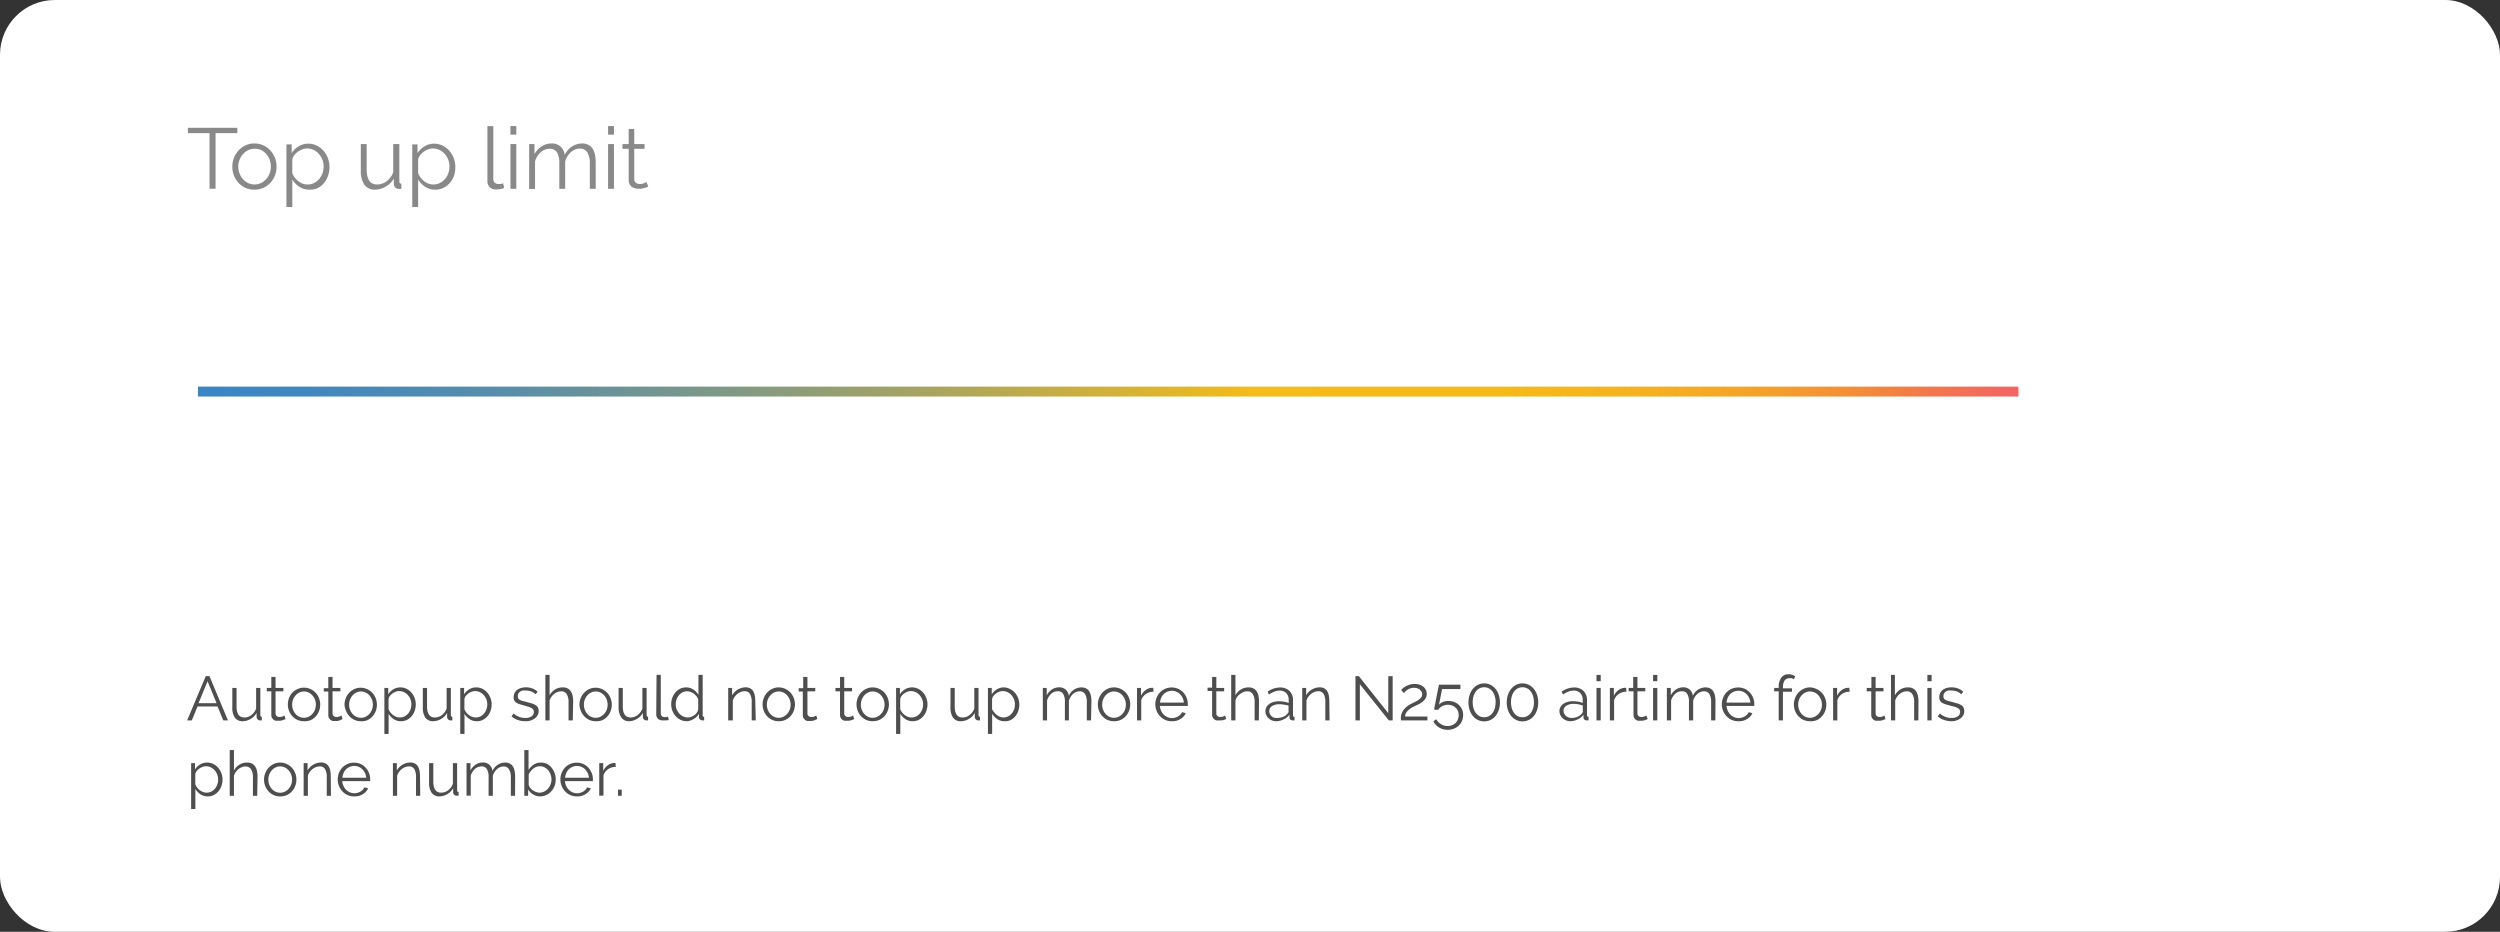 <svg xmlns="http://www.w3.org/2000/svg" viewBox="0 0 319.28 119"><rect x="0" y="0" width="319.28" height="119" fill="#333333" stroke="none"/><defs><style>.cls-1{fill:#fff}.cls-2{fill:#4e4e4e}.cls-3{fill:url(#linear-gradient)}.cls-4{fill:#898989}</style><linearGradient id="linear-gradient" x1="25.28" y1="50" x2="257.78" y2="50" gradientUnits="userSpaceOnUse"><stop offset="0" stop-color="#3a85c6"/><stop offset=".06" stop-color="#4187bf"/><stop offset=".16" stop-color="#568dac"/><stop offset=".27" stop-color="#78978c"/><stop offset=".4" stop-color="#a7a461"/><stop offset=".54" stop-color="#e2b629"/><stop offset=".58" stop-color="#f5bb18"/><stop offset=".72" stop-color="#f5b918"/><stop offset=".78" stop-color="#f5b219" stop-opacity=".98"/><stop offset=".83" stop-color="#f4a61a" stop-opacity=".96"/><stop offset=".87" stop-color="#f3951b" stop-opacity=".92"/><stop offset=".91" stop-color="#f27e1d" stop-opacity=".88"/><stop offset=".94" stop-color="#f0621f" stop-opacity=".83"/><stop offset=".97" stop-color="#ef4221" stop-opacity=".76"/><stop offset="1" stop-color="#ed2224" stop-opacity=".7"/></linearGradient></defs><title>settings2</title><g id="Layer_2" data-name="Layer 2"><g id="Layer_1-2" data-name="Layer 1"><rect class="cls-1" width="319.28" height="119" rx="7" ry="7"/><path class="cls-2" d="M26.28 86.35h.47L29.11 92h-.59l-.74-1.78h-2.55L24.5 92h-.6zm1.38 3.46L26.51 87l-1.16 2.81zm3.34 2.3a1.17 1.17 0 0 1-1-.45 2.26 2.26 0 0 1-.33-1.35v-2.45h.54v2.35q0 1.42 1 1.42a1.43 1.43 0 0 0 .47-.08 1.46 1.46 0 0 0 .43-.23 1.9 1.9 0 0 0 .35-.36 1.81 1.81 0 0 0 .25-.47v-2.63h.54v3.46c0 .15.06.22.19.22V92h-.24a.43.43 0 0 1-.31-.14.48.48 0 0 1-.12-.34v-.48a1.93 1.93 0 0 1-.74.76 2 2 0 0 1-1.03.31zm5.47-.28l-.14.06-.21.08-.27.07a1.54 1.54 0 0 1-.32 0 1.16 1.16 0 0 1-.34 0 .78.78 0 0 1-.28-.15.72.72 0 0 1-.19-.25.8.8 0 0 1-.07-.35v-3h-.58v-.43h.58v-1.41h.54v1.41h1v.43h-1v2.83a.43.43 0 0 0 .16.34.56.56 0 0 0 .34.11 1 1 0 0 0 .41-.08l.22-.11zm2.35.28a2 2 0 0 1-.83-.17 2.06 2.06 0 0 1-.65-.47 2.12 2.12 0 0 1-.43-.69 2.26 2.26 0 0 1-.15-.82 2.23 2.23 0 0 1 .16-.83 2.18 2.18 0 0 1 .43-.69A2.12 2.12 0 0 1 38 88a1.92 1.92 0 0 1 .82-.18 2 2 0 0 1 .83.18 2.11 2.11 0 0 1 .66.47 2.18 2.18 0 0 1 .43.69 2.3 2.3 0 0 1 0 1.66 2.12 2.12 0 0 1-.43.69 2 2 0 0 1-.66.47 2 2 0 0 1-.83.13zM37.31 90a1.74 1.74 0 0 0 .12.65 1.77 1.77 0 0 0 .32.53 1.46 1.46 0 0 0 .48.36 1.37 1.37 0 0 0 .59.13 1.35 1.35 0 0 0 .59-.13 1.57 1.57 0 0 0 .48-.36 1.74 1.74 0 0 0 .33-.53 1.84 1.84 0 0 0 0-1.31 1.71 1.71 0 0 0-.33-.54 1.56 1.56 0 0 0-.48-.36 1.35 1.35 0 0 0-.59-.13 1.32 1.32 0 0 0-.58.13 1.54 1.54 0 0 0-.48.36 1.74 1.74 0 0 0-.33.54 1.8 1.8 0 0 0-.12.66zm6.44 1.83l-.14.06-.21.11-.27.07a1.54 1.54 0 0 1-.32 0 1.16 1.16 0 0 1-.34 0 .78.78 0 0 1-.28-.15.72.72 0 0 1-.19-.25.8.8 0 0 1-.07-.35v-3h-.58v-.43h.58v-1.44h.54v1.41h1v.43h-1v2.83a.43.43 0 0 0 .16.34.56.56 0 0 0 .34.11 1 1 0 0 0 .41-.08l.22-.11zm2.35.28a2 2 0 0 1-.83-.17 2.06 2.06 0 0 1-.65-.47 2.12 2.12 0 0 1-.43-.69A2.26 2.26 0 0 1 44 90a2.23 2.23 0 0 1 .16-.83 2.18 2.18 0 0 1 .43-.69 2.12 2.12 0 0 1 .65-.47 1.92 1.92 0 0 1 .82-.18 2 2 0 0 1 .83.18 2.11 2.11 0 0 1 .66.47 2.18 2.18 0 0 1 .43.69 2.3 2.3 0 0 1 0 1.66 2.12 2.12 0 0 1-.43.69 2 2 0 0 1-.66.47 2 2 0 0 1-.79.12zM44.59 90a1.74 1.74 0 0 0 .12.65 1.77 1.77 0 0 0 .32.53 1.46 1.46 0 0 0 .48.36 1.37 1.37 0 0 0 .59.13 1.35 1.35 0 0 0 .59-.13 1.57 1.57 0 0 0 .48-.36 1.74 1.74 0 0 0 .33-.53 1.84 1.84 0 0 0 0-1.31 1.71 1.71 0 0 0-.33-.54 1.56 1.56 0 0 0-.48-.36 1.35 1.35 0 0 0-.59-.13 1.32 1.32 0 0 0-.58.13 1.54 1.54 0 0 0-.48.36 1.74 1.74 0 0 0-.33.54 1.8 1.8 0 0 0-.12.66zm6.62 2.11a1.64 1.64 0 0 1-.93-.27 2.12 2.12 0 0 1-.65-.68v2.57h-.54v-5.87h.49v.81a2 2 0 0 1 .66-.64 1.7 1.7 0 0 1 .89-.24 1.75 1.75 0 0 1 .79.18 2 2 0 0 1 .62.48 2.23 2.23 0 0 1 .41.69 2.27 2.27 0 0 1 .15.81 2.52 2.52 0 0 1-.14.83 2.12 2.12 0 0 1-.39.69 1.87 1.87 0 0 1-.6.47 1.71 1.71 0 0 1-.76.17zm-.15-.48a1.31 1.31 0 0 0 .61-.14 1.52 1.52 0 0 0 .47-.38 1.71 1.71 0 0 0 .3-.54 1.88 1.88 0 0 0 .1-.62 1.72 1.72 0 0 0-.12-.64 1.77 1.77 0 0 0-.33-.54 1.57 1.57 0 0 0-.49-.37 1.4 1.4 0 0 0-.61-.14 1.24 1.24 0 0 0-.44.08 1.8 1.8 0 0 0-.42.22 1.53 1.53 0 0 0-.34.33.88.88 0 0 0-.17.4v1.28a1.89 1.89 0 0 0 .24.42 1.7 1.7 0 0 0 .34.33 1.57 1.57 0 0 0 .4.22 1.27 1.27 0 0 0 .46.09zm4.27.48a1.17 1.17 0 0 1-1-.45 2.26 2.26 0 0 1-.33-1.35v-2.45h.54v2.35q0 1.42 1 1.42a1.43 1.43 0 0 0 .47-.08 1.46 1.46 0 0 0 .43-.23 1.9 1.9 0 0 0 .35-.36 1.81 1.81 0 0 0 .25-.47v-2.63h.54v3.46c0 .15.06.22.19.22V92h-.24a.43.43 0 0 1-.31-.14.48.48 0 0 1-.12-.34v-.48a1.93 1.93 0 0 1-.74.76 2 2 0 0 1-1.03.31zm5.57 0a1.64 1.64 0 0 1-.93-.27 2.12 2.12 0 0 1-.65-.68v2.57h-.54v-5.87h.49v.81a2 2 0 0 1 .66-.64 1.7 1.7 0 0 1 .89-.24 1.75 1.75 0 0 1 .79.18 2 2 0 0 1 .62.48 2.23 2.23 0 0 1 .41.69 2.27 2.27 0 0 1 .15.81 2.52 2.52 0 0 1-.14.83 2.12 2.12 0 0 1-.39.69 1.87 1.87 0 0 1-.6.47 1.71 1.71 0 0 1-.76.17zm-.15-.48a1.31 1.31 0 0 0 .61-.14 1.52 1.52 0 0 0 .47-.38 1.71 1.71 0 0 0 .3-.54 1.88 1.88 0 0 0 .1-.62 1.72 1.72 0 0 0-.12-.64 1.77 1.77 0 0 0-.33-.54 1.57 1.57 0 0 0-.49-.37 1.4 1.4 0 0 0-.61-.14 1.24 1.24 0 0 0-.44.08 1.8 1.8 0 0 0-.42.22 1.53 1.53 0 0 0-.34.33.88.88 0 0 0-.17.4v1.28a1.89 1.89 0 0 0 .24.42 1.7 1.7 0 0 0 .34.33 1.57 1.57 0 0 0 .4.22 1.27 1.27 0 0 0 .46.09zm6.38.48a2.9 2.9 0 0 1-1-.16 2.28 2.28 0 0 1-.8-.46l.25-.37a2.69 2.69 0 0 0 .72.43 2.09 2.09 0 0 0 .78.14 1.41 1.41 0 0 0 .8-.2.66.66 0 0 0 .3-.58.5.5 0 0 0-.08-.29.69.69 0 0 0-.24-.2 1.88 1.88 0 0 0-.39-.16l-.47-.14-.62-.18a1.87 1.87 0 0 1-.44-.2.72.72 0 0 1-.26-.28.9.9 0 0 1-.08-.41 1.19 1.19 0 0 1 .12-.55 1.12 1.12 0 0 1 .34-.4 1.53 1.53 0 0 1 .5-.24 2.24 2.24 0 0 1 .6-.08 2.33 2.33 0 0 1 .87.16 1.71 1.71 0 0 1 .63.41l-.26.32a1.47 1.47 0 0 0-.56-.36 2 2 0 0 0-.69-.12 1.72 1.72 0 0 0-.4 0 1 1 0 0 0-.32.14.69.69 0 0 0-.22.24.72.72 0 0 0-.08.35.57.57 0 0 0 .06.27.48.48 0 0 0 .18.18 1.54 1.54 0 0 0 .32.14l.48.12.7.19a2.2 2.2 0 0 1 .51.22.88.88 0 0 1 .31.31.9.9 0 0 1 .1.45 1.09 1.09 0 0 1-.44.91 1.91 1.91 0 0 1-1.22.4zm6.02-.11h-.54v-2.3a1.88 1.88 0 0 0-.24-1.06.81.81 0 0 0-.72-.35 1.23 1.23 0 0 0-.46.09 1.71 1.71 0 0 0-.43.25 1.76 1.76 0 0 0-.35.38 1.59 1.59 0 0 0-.22.47V92h-.54v-5.81h.54v2.61a1.88 1.88 0 0 1 .69-.74 1.77 1.77 0 0 1 1-.27 1.28 1.28 0 0 1 .61.13 1.13 1.13 0 0 1 .41.37 1.61 1.61 0 0 1 .23.57 3.47 3.47 0 0 1 .07.73zm2.94.11a2 2 0 0 1-.83-.17 2.06 2.06 0 0 1-.65-.47 2.12 2.12 0 0 1-.43-.69A2.26 2.26 0 0 1 74 90a2.23 2.23 0 0 1 .16-.83 2.18 2.18 0 0 1 .43-.69 2.12 2.12 0 0 1 .65-.47 1.92 1.92 0 0 1 .82-.18 2 2 0 0 1 .83.18 2.11 2.11 0 0 1 .66.47 2.18 2.18 0 0 1 .43.69 2.3 2.3 0 0 1 0 1.66 2.12 2.12 0 0 1-.43.69 2 2 0 0 1-.66.47 2 2 0 0 1-.8.12zM74.57 90a1.74 1.74 0 0 0 .12.65 1.77 1.77 0 0 0 .32.53 1.46 1.46 0 0 0 .48.36 1.37 1.37 0 0 0 .59.13 1.35 1.35 0 0 0 .59-.13 1.57 1.57 0 0 0 .48-.36 1.74 1.74 0 0 0 .33-.53 1.84 1.84 0 0 0 0-1.31 1.71 1.71 0 0 0-.33-.54 1.56 1.56 0 0 0-.48-.36 1.35 1.35 0 0 0-.59-.13 1.32 1.32 0 0 0-.58.13 1.54 1.54 0 0 0-.48.36 1.74 1.74 0 0 0-.33.54 1.8 1.8 0 0 0-.12.66zm5.8 2.11a1.17 1.17 0 0 1-1-.45 2.26 2.26 0 0 1-.37-1.35v-2.45h.54v2.35q0 1.42 1 1.42a1.43 1.43 0 0 0 .47-.08 1.46 1.46 0 0 0 .43-.23 1.9 1.9 0 0 0 .35-.36 1.81 1.81 0 0 0 .25-.47v-2.63h.54v3.46c0 .15.06.22.19.22V92h-.24a.43.43 0 0 1-.31-.14.48.48 0 0 1-.12-.34v-.48a1.93 1.93 0 0 1-.74.76 2 2 0 0 1-.99.31zm3.48-5.92h.54v4.9a.5.5 0 0 0 .13.36.48.48 0 0 0 .36.13h.21l.22-.06.1.44A1.83 1.83 0 0 1 85 92a2.2 2.2 0 0 1-.38 0 .81.81 0 0 1-.59-.21.8.8 0 0 1-.22-.6zm3.86 5.92a1.81 1.81 0 0 1-.8-.18 2 2 0 0 1-.63-.48 2.19 2.19 0 0 1-.41-.68 2.26 2.26 0 0 1-.15-.81 2.44 2.44 0 0 1 .14-.84 2.24 2.24 0 0 1 .4-.69 1.88 1.88 0 0 1 .6-.47 1.71 1.71 0 0 1 .76-.17 1.63 1.63 0 0 1 .94.28 2.08 2.08 0 0 1 .64.67v-2.55h.54v5.14c0 .15.06.22.19.22V92h-.19a.5.5 0 0 1-.34-.12.38.38 0 0 1-.14-.3v-.41a1.82 1.82 0 0 1-.67.65 1.76 1.76 0 0 1-.88.29zm.12-.48a1.28 1.28 0 0 0 .43-.08 1.72 1.72 0 0 0 .43-.22A1.45 1.45 0 0 0 89 91a.88.88 0 0 0 .17-.4v-1.29a1.41 1.41 0 0 0-.23-.4 1.87 1.87 0 0 0-.35-.33 1.63 1.63 0 0 0-.42-.22 1.31 1.31 0 0 0-1 .06 1.55 1.55 0 0 0-.47.38 1.7 1.7 0 0 0-.3.54 1.92 1.92 0 0 0-.1.62 1.74 1.74 0 0 0 .45 1.17 1.59 1.59 0 0 0 .49.36 1.4 1.4 0 0 0 .59.14zm8.69.37H96v-2.3a2 2 0 0 0-.22-1.08.75.75 0 0 0-.68-.34 1.39 1.39 0 0 0-.48.09 1.62 1.62 0 0 0-.44.25 1.91 1.91 0 0 0-.36.38 1.49 1.49 0 0 0-.23.48V92H93v-4.14h.5v.94a2 2 0 0 1 .73-.74 2 2 0 0 1 1-.28 1.23 1.23 0 0 1 .58.13 1 1 0 0 1 .38.36 1.65 1.65 0 0 1 .21.57 4 4 0 0 1 .06.74zm2.93.11a2 2 0 0 1-.83-.17 2.06 2.06 0 0 1-.65-.47 2.12 2.12 0 0 1-.43-.69 2.26 2.26 0 0 1-.15-.82 2.23 2.23 0 0 1 .16-.83 2.18 2.18 0 0 1 .43-.69 2.12 2.12 0 0 1 .65-.47 1.92 1.92 0 0 1 .82-.18 2 2 0 0 1 .83.18 2.11 2.11 0 0 1 .66.47 2.18 2.18 0 0 1 .43.69 2.3 2.3 0 0 1 0 1.66 2.12 2.12 0 0 1-.43.69 2 2 0 0 1-.66.47 2 2 0 0 1-.83.16zM97.94 90a1.74 1.74 0 0 0 .12.65 1.77 1.77 0 0 0 .32.53 1.46 1.46 0 0 0 .48.36 1.37 1.37 0 0 0 .59.13 1.35 1.35 0 0 0 .59-.13 1.57 1.57 0 0 0 .48-.36 1.74 1.74 0 0 0 .33-.53 1.84 1.84 0 0 0 0-1.31 1.71 1.71 0 0 0-.33-.54 1.56 1.56 0 0 0-.48-.36 1.35 1.35 0 0 0-.59-.13 1.32 1.32 0 0 0-.58.13 1.54 1.54 0 0 0-.48.36 1.74 1.74 0 0 0-.33.54 1.8 1.8 0 0 0-.12.66zm6.44 1.83l-.14.06-.24.11-.27.07a1.54 1.54 0 0 1-.32 0 1.16 1.16 0 0 1-.34 0 .78.78 0 0 1-.28-.15.72.72 0 0 1-.19-.25.8.8 0 0 1-.07-.35v-3H102v-.43h.58v-1.44h.54v1.41h1v.43h-1v2.83a.43.43 0 0 0 .16.34.56.56 0 0 0 .34.11 1 1 0 0 0 .41-.08l.22-.11zm4.72 0l-.14.06-.21.08-.27.07a1.54 1.54 0 0 1-.32 0 1.16 1.16 0 0 1-.34 0 .78.78 0 0 1-.28-.15.72.72 0 0 1-.19-.25.8.8 0 0 1-.07-.35v-3h-.58v-.43h.58v-1.41h.54v1.41h1v.43h-1v2.83a.43.43 0 0 0 .16.34.56.56 0 0 0 .34.11 1 1 0 0 0 .41-.08l.22-.11zm2.35.28a2 2 0 0 1-.83-.17 2.06 2.06 0 0 1-.65-.47 2.12 2.12 0 0 1-.43-.69 2.26 2.26 0 0 1-.15-.82 2.23 2.23 0 0 1 .16-.83 2.18 2.18 0 0 1 .43-.69 2.12 2.12 0 0 1 .65-.47 1.92 1.92 0 0 1 .82-.18 2 2 0 0 1 .83.18 2.11 2.11 0 0 1 .66.47 2.18 2.18 0 0 1 .43.69 2.3 2.3 0 0 1 0 1.66 2.12 2.12 0 0 1-.43.69 2 2 0 0 1-.66.47 2 2 0 0 1-.83.16zM109.94 90a1.74 1.74 0 0 0 .12.65 1.77 1.77 0 0 0 .32.53 1.46 1.46 0 0 0 .48.36 1.37 1.37 0 0 0 .59.13 1.35 1.35 0 0 0 .59-.13 1.57 1.57 0 0 0 .48-.36 1.74 1.74 0 0 0 .33-.53 1.84 1.84 0 0 0 0-1.31 1.71 1.71 0 0 0-.33-.54 1.56 1.56 0 0 0-.48-.36 1.35 1.35 0 0 0-.59-.13 1.32 1.32 0 0 0-.58.13 1.54 1.54 0 0 0-.48.36 1.74 1.74 0 0 0-.33.54 1.8 1.8 0 0 0-.12.66zm6.62 2.11a1.64 1.64 0 0 1-.93-.27 2.12 2.12 0 0 1-.65-.68v2.57h-.54v-5.87h.49v.81a2 2 0 0 1 .66-.64 1.7 1.7 0 0 1 .89-.24 1.75 1.75 0 0 1 .79.18 2 2 0 0 1 .62.48 2.23 2.23 0 0 1 .41.69 2.27 2.27 0 0 1 .15.81 2.52 2.52 0 0 1-.14.83 2.12 2.12 0 0 1-.39.69 1.87 1.87 0 0 1-.6.47 1.71 1.71 0 0 1-.76.17zm-.15-.48a1.31 1.31 0 0 0 .61-.14 1.52 1.52 0 0 0 .47-.38 1.71 1.71 0 0 0 .3-.54 1.88 1.88 0 0 0 .1-.62 1.72 1.72 0 0 0-.12-.64 1.77 1.77 0 0 0-.33-.54 1.57 1.57 0 0 0-.49-.37 1.4 1.4 0 0 0-.61-.14 1.24 1.24 0 0 0-.44.08 1.8 1.8 0 0 0-.42.22 1.53 1.53 0 0 0-.34.33.88.88 0 0 0-.17.4v1.28a1.89 1.89 0 0 0 .24.42 1.7 1.7 0 0 0 .34.33 1.57 1.57 0 0 0 .4.22 1.27 1.27 0 0 0 .46.09zm6.31.48a1.17 1.17 0 0 1-1-.45 2.26 2.26 0 0 1-.33-1.35v-2.45h.54v2.35q0 1.42 1 1.42a1.43 1.43 0 0 0 .47-.08 1.46 1.46 0 0 0 .43-.23 1.9 1.9 0 0 0 .35-.36 1.81 1.81 0 0 0 .25-.47v-2.63h.54v3.46c0 .15.06.22.19.22V92h-.24a.43.43 0 0 1-.31-.14.48.48 0 0 1-.12-.34v-.48a1.93 1.93 0 0 1-.74.76 2 2 0 0 1-1.03.31zm5.57 0a1.64 1.64 0 0 1-.93-.27 2.12 2.12 0 0 1-.65-.68v2.57h-.54v-5.87h.49v.81a2 2 0 0 1 .66-.64 1.7 1.7 0 0 1 .89-.24 1.75 1.75 0 0 1 .79.21 2 2 0 0 1 .62.48 2.23 2.23 0 0 1 .41.69 2.27 2.27 0 0 1 .15.81 2.52 2.52 0 0 1-.14.83 2.12 2.12 0 0 1-.39.69 1.87 1.87 0 0 1-.6.47 1.71 1.71 0 0 1-.76.14zm-.15-.48a1.31 1.31 0 0 0 .61-.14 1.52 1.52 0 0 0 .47-.38 1.71 1.71 0 0 0 .3-.54 1.88 1.88 0 0 0 .1-.62 1.72 1.72 0 0 0-.12-.64 1.77 1.77 0 0 0-.33-.54 1.57 1.57 0 0 0-.49-.37 1.4 1.4 0 0 0-.61-.14 1.24 1.24 0 0 0-.44.08 1.8 1.8 0 0 0-.42.22 1.53 1.53 0 0 0-.34.33.88.88 0 0 0-.17.4v1.28a1.89 1.89 0 0 0 .3.43 1.7 1.7 0 0 0 .34.33 1.57 1.57 0 0 0 .4.22 1.27 1.27 0 0 0 .4.08zm11.2.37h-.54v-2.3a2 2 0 0 0-.23-1.07.78.78 0 0 0-.69-.34 1.17 1.17 0 0 0-.45.09 1.39 1.39 0 0 0-.39.25 1.72 1.72 0 0 0-.32.38 1.87 1.87 0 0 0-.21.48V92H136v-2.3a2 2 0 0 0-.22-1.08.77.77 0 0 0-.69-.34 1.23 1.23 0 0 0-.84.33 1.83 1.83 0 0 0-.53.86V92h-.54v-4.14h.5v.94a2 2 0 0 1 .67-.75 1.66 1.66 0 0 1 .92-.27 1.19 1.19 0 0 1 .84.3 1.29 1.29 0 0 1 .39.78 1.78 1.78 0 0 1 1.61-1.07 1.27 1.27 0 0 1 .6.13 1 1 0 0 1 .39.36 1.71 1.71 0 0 1 .22.57 3.69 3.69 0 0 1 .07.74zm2.93.11a2 2 0 0 1-.83-.17 2.06 2.06 0 0 1-.65-.47 2.12 2.12 0 0 1-.43-.69 2.26 2.26 0 0 1-.15-.82 2.23 2.23 0 0 1 .16-.83 2.18 2.18 0 0 1 .43-.69 2.12 2.12 0 0 1 .65-.47 1.92 1.92 0 0 1 .82-.18 2 2 0 0 1 .83.18 2.11 2.11 0 0 1 .66.47 2.18 2.18 0 0 1 .43.69 2.3 2.3 0 0 1 0 1.66 2.12 2.12 0 0 1-.43.69 2 2 0 0 1-.66.47 2 2 0 0 1-.83.16zM140.76 90a1.74 1.74 0 0 0 .12.65 1.77 1.77 0 0 0 .32.53 1.46 1.46 0 0 0 .48.36 1.37 1.37 0 0 0 .59.13 1.35 1.35 0 0 0 .59-.13 1.57 1.57 0 0 0 .48-.36 1.74 1.74 0 0 0 .33-.53 1.84 1.84 0 0 0 0-1.31 1.71 1.71 0 0 0-.33-.54 1.56 1.56 0 0 0-.48-.36 1.35 1.35 0 0 0-.59-.13 1.32 1.32 0 0 0-.58.13 1.54 1.54 0 0 0-.48.36 1.74 1.74 0 0 0-.33.54 1.8 1.8 0 0 0-.12.66zm6.57-1.66a1.71 1.71 0 0 0-1 .3 1.53 1.53 0 0 0-.58.79V92h-.54v-4.14h.51v1a1.9 1.9 0 0 1 .62-.75 1.45 1.45 0 0 1 .84-.27h.1zm2.32 3.77a2 2 0 0 1-.84-.17 2.06 2.06 0 0 1-.66-.47 2.18 2.18 0 0 1-.44-.69 2.25 2.25 0 0 1-.16-.84 2.2 2.2 0 0 1 .16-.83 2.14 2.14 0 0 1 .43-.68 2.05 2.05 0 0 1 .66-.46 2.11 2.11 0 0 1 1.67 0 2 2 0 0 1 .65.47 2.19 2.19 0 0 1 .58 1.5v.13a.35.35 0 0 1 0 .09h-3.57a1.76 1.76 0 0 0 .16.62 1.71 1.71 0 0 0 .34.49 1.52 1.52 0 0 0 .48.32 1.43 1.43 0 0 0 .57.12 1.49 1.49 0 0 0 .4-.06 1.68 1.68 0 0 0 .37-.15 1.37 1.37 0 0 0 .3-.24 1 1 0 0 0 .21-.31l.47.13a1.38 1.38 0 0 1-.27.42 1.93 1.93 0 0 1-.41.33 2 2 0 0 1-.51.22 2.21 2.21 0 0 1-.59.06zm1.54-2.38a1.67 1.67 0 0 0-.16-.61 1.66 1.66 0 0 0-.34-.48 1.48 1.48 0 0 0-1-.42 1.5 1.5 0 0 0-.58.11 1.47 1.47 0 0 0-.48.31 1.52 1.52 0 0 0-.33.48 1.81 1.81 0 0 0-.15.61zm5.4 2.1l-.14.06-.21.08-.24.03a1.54 1.54 0 0 1-.32 0 1.16 1.16 0 0 1-.34 0 .78.78 0 0 1-.28-.15.72.72 0 0 1-.19-.25.8.8 0 0 1-.07-.35v-3h-.58v-.43h.58v-1.37h.54v1.41h1v.43h-1v2.83a.43.43 0 0 0 .16.34.56.56 0 0 0 .34.11 1 1 0 0 0 .41-.08l.22-.11zm4.18.17h-.54v-2.3a1.88 1.88 0 0 0-.24-1.06.81.81 0 0 0-.72-.35 1.23 1.23 0 0 0-.46.09 1.71 1.71 0 0 0-.43.25 1.76 1.76 0 0 0-.38.37 1.59 1.59 0 0 0-.22.47V92h-.54v-5.81h.54v2.61a1.88 1.88 0 0 1 .69-.74 1.77 1.77 0 0 1 1-.27 1.28 1.28 0 0 1 .61.13 1.13 1.13 0 0 1 .41.37 1.61 1.61 0 0 1 .23.57 3.47 3.47 0 0 1 .07.73zm2.23.11a1.48 1.48 0 0 1-.55-.1 1.4 1.4 0 0 1-.44-.28 1.24 1.24 0 0 1-.4-.92 1 1 0 0 1 .13-.5 1.21 1.21 0 0 1 .36-.4 1.76 1.76 0 0 1 .55-.26 2.53 2.53 0 0 1 .7-.09 3.87 3.87 0 0 1 .65.06 2.8 2.8 0 0 1 .58.16v-.38a1.21 1.21 0 0 0-.31-.88 1.14 1.14 0 0 0-.86-.32 1.84 1.84 0 0 0-.66.13 3.17 3.17 0 0 0-.68.37l-.19-.36a2.82 2.82 0 0 1 1.57-.54 1.68 1.68 0 0 1 1.23.44 1.62 1.62 0 0 1 .45 1.22v1.88c0 .15.07.22.2.22V92h-.21a.47.47 0 0 1-.32-.1.39.39 0 0 1-.12-.29v-.33a1.88 1.88 0 0 1-.72.58 2.22 2.22 0 0 1-.96.25zm.13-.42a1.89 1.89 0 0 0 .78-.16 1.28 1.28 0 0 0 .54-.42.49.49 0 0 0 .11-.16.4.4 0 0 0 0-.16v-.68A3.42 3.42 0 0 0 164 90a3.17 3.17 0 0 0-.6-.06 1.66 1.66 0 0 0-.94.24.73.73 0 0 0-.36.63.86.86 0 0 0 .08.36.92.92 0 0 0 .21.29 1 1 0 0 0 .32.2 1.07 1.07 0 0 0 .4.03zm6.67.31h-.54v-2.3a2 2 0 0 0-.22-1.08.75.75 0 0 0-.68-.34 1.39 1.39 0 0 0-.48.09 1.62 1.62 0 0 0-.44.25 1.91 1.91 0 0 0-.36.38 1.49 1.49 0 0 0-.23.48V92h-.54v-4.14h.5v.94a2 2 0 0 1 .73-.74 2 2 0 0 1 1-.28 1.23 1.23 0 0 1 .58.13 1 1 0 0 1 .38.36 1.65 1.65 0 0 1 .21.57 4 4 0 0 1 .06.74zm3.87-4.61V92h-.56v-5.65h.43l3.76 4.73v-4.72h.56V92h-.49zm5.25 4.61a3.21 3.21 0 0 1 0-.55 1.91 1.91 0 0 1 .19-.55 2 2 0 0 1 .4-.52 2.93 2.93 0 0 1 .69-.48l.48-.24a3.22 3.22 0 0 0 .46-.26 1.48 1.48 0 0 0 .35-.32.68.68 0 0 0 .14-.42.71.71 0 0 0-.07-.3.8.8 0 0 0-.2-.26 1 1 0 0 0-.33-.19 1.34 1.34 0 0 0-.46-.07 1.37 1.37 0 0 0-.47.08 1.72 1.72 0 0 0-.36.18 1.58 1.58 0 0 0-.27.22l-.17.19-.36-.39.18-.18a2 2 0 0 1 .36-.26 2.85 2.85 0 0 1 .52-.23 2.07 2.07 0 0 1 .66-.1 2 2 0 0 1 .66.1 1.44 1.44 0 0 1 .49.28 1.21 1.21 0 0 1 .3.4 1.14 1.14 0 0 1 .1.48 1.08 1.08 0 0 1-.14.57 1.6 1.6 0 0 1-.36.42 2.48 2.48 0 0 1-.45.3l-.43.21a5.16 5.16 0 0 0-.5.25 2.65 2.65 0 0 0-.44.31 1.56 1.56 0 0 0-.32.38.88.88 0 0 0-.12.46h2.85V92zm6.08-2.47a2 2 0 0 1 .73.13 1.8 1.8 0 0 1 .59.37 1.73 1.73 0 0 1 .4.57 1.82 1.82 0 0 1 .14.73 1.87 1.87 0 0 1-.16.77 1.76 1.76 0 0 1-.42.59 1.94 1.94 0 0 1-.63.38 2.23 2.23 0 0 1-1.35.06 1.94 1.94 0 0 1-.51-.22 2.09 2.09 0 0 1-.42-.34 1.76 1.76 0 0 1-.31-.45l.36-.27a1.76 1.76 0 0 0 .61.63 1.59 1.59 0 0 0 .85.24 1.49 1.49 0 0 0 .55-.1 1.35 1.35 0 0 0 .45-.28 1.3 1.3 0 0 0 .3-.44 1.42 1.42 0 0 0 .11-.56 1.37 1.37 0 0 0-.1-.54 1.25 1.25 0 0 0-.29-.42 1.31 1.31 0 0 0-.43-.27 1.48 1.48 0 0 0-.54-.1 1.58 1.58 0 0 0-.71.16 1.37 1.37 0 0 0-.54.48h-.5v-.22l.08-.4.1-.52.11-.57q.14-.67.3-1.5h2.74V88h-2.34l-.39 2a1.44 1.44 0 0 1 .51-.35 1.7 1.7 0 0 1 .71-.12zm6.56.15a3 3 0 0 1-.15 1 2.44 2.44 0 0 1-.42.77 1.91 1.91 0 0 1-.64.5 1.87 1.87 0 0 1-1.6 0 1.9 1.9 0 0 1-.64-.5 2.43 2.43 0 0 1-.42-.77 3.19 3.19 0 0 1 0-1.94 2.41 2.41 0 0 1 .42-.77 1.94 1.94 0 0 1 .64-.51 1.83 1.83 0 0 1 1.6 0 2 2 0 0 1 .64.51 2.42 2.42 0 0 1 .42.77 3 3 0 0 1 .15.94zm-.55 0a2.66 2.66 0 0 0-.11-.78 1.91 1.91 0 0 0-.3-.6 1.38 1.38 0 0 0-.46-.39 1.26 1.26 0 0 0-.59-.14 1.27 1.27 0 0 0-.6.14 1.38 1.38 0 0 0-.46.39 1.92 1.92 0 0 0-.3.6 2.9 2.9 0 0 0 0 1.57 1.92 1.92 0 0 0 .3.6 1.32 1.32 0 0 0 .46.39 1.3 1.3 0 0 0 .6.14 1.28 1.28 0 0 0 .59-.14 1.32 1.32 0 0 0 .46-.39 1.91 1.91 0 0 0 .3-.6 2.66 2.66 0 0 0 .1-.79zm5.44 0a3 3 0 0 1-.15 1 2.44 2.44 0 0 1-.42.77 1.91 1.91 0 0 1-.64.5 1.87 1.87 0 0 1-1.6 0 1.9 1.9 0 0 1-.64-.5 2.43 2.43 0 0 1-.42-.77 3.19 3.19 0 0 1 0-1.94 2.41 2.41 0 0 1 .42-.77 1.94 1.94 0 0 1 .64-.51 1.83 1.83 0 0 1 1.6 0 2 2 0 0 1 .64.51 2.42 2.42 0 0 1 .42.77 3 3 0 0 1 .15.94zm-.55 0a2.66 2.66 0 0 0-.11-.78 1.91 1.91 0 0 0-.3-.6 1.38 1.38 0 0 0-.46-.39 1.26 1.26 0 0 0-.59-.14 1.27 1.27 0 0 0-.6.14 1.38 1.38 0 0 0-.46.39 1.92 1.92 0 0 0-.3.6 2.9 2.9 0 0 0 0 1.57 1.92 1.92 0 0 0 .3.6 1.32 1.32 0 0 0 .46.39 1.3 1.3 0 0 0 .6.14 1.28 1.28 0 0 0 .59-.14 1.32 1.32 0 0 0 .46-.39 1.91 1.91 0 0 0 .3-.6 2.66 2.66 0 0 0 .11-.79zm4.68 2.43A1.48 1.48 0 0 1 200 92a1.4 1.4 0 0 1-.44-.28 1.24 1.24 0 0 1-.4-.92 1 1 0 0 1 .13-.5 1.21 1.21 0 0 1 .36-.4 1.76 1.76 0 0 1 .55-.26 2.53 2.53 0 0 1 .7-.09 3.87 3.87 0 0 1 .65.06 2.8 2.8 0 0 1 .58.16v-.37a1.21 1.21 0 0 0-.31-.88 1.14 1.14 0 0 0-.86-.32 1.84 1.84 0 0 0-.66.13 3.17 3.17 0 0 0-.68.37l-.19-.36a2.82 2.82 0 0 1 1.57-.54 1.68 1.68 0 0 1 1.23.44 1.62 1.62 0 0 1 .45 1.22v1.88c0 .15.07.22.2.22V92h-.21a.47.47 0 0 1-.32-.1.39.39 0 0 1-.12-.29v-.33a1.88 1.88 0 0 1-.72.58 2.22 2.22 0 0 1-.93.25zm.13-.42a1.89 1.89 0 0 0 .78-.16 1.28 1.28 0 0 0 .54-.42.49.49 0 0 0 .11-.16.4.4 0 0 0 0-.16v-.68a3.42 3.42 0 0 0-.56-.16 3.17 3.17 0 0 0-.6-.06 1.66 1.66 0 0 0-.94.24.73.73 0 0 0-.36.63.86.86 0 0 0 .08.36.92.92 0 0 0 .21.29 1 1 0 0 0 .32.2 1.07 1.07 0 0 0 .42.08zm3.18-4.69v-.8h.54v.8zm0 5v-4.14h.54V92zm3.83-3.66a1.71 1.71 0 0 0-1 .3 1.53 1.53 0 0 0-.58.79V92h-.54v-4.14h.51v1a1.9 1.9 0 0 1 .62-.75 1.45 1.45 0 0 1 .84-.27h.1zm2.72 3.49l-.14.06-.21.08-.27.07a1.54 1.54 0 0 1-.32 0 1.16 1.16 0 0 1-.34 0 .78.78 0 0 1-.28-.15.72.72 0 0 1-.19-.25.8.8 0 0 1-.07-.35v-3H208v-.43h.58v-1.41h.54v1.41h1v.43h-1v2.83a.43.43 0 0 0 .16.34.56.56 0 0 0 .34.11 1 1 0 0 0 .41-.08l.22-.11zm.68-4.83v-.8h.54v.8zm0 5v-4.14h.54V92zm7.95 0h-.54v-2.3a2 2 0 0 0-.23-1.07.78.78 0 0 0-.69-.34 1.17 1.17 0 0 0-.45.09 1.39 1.39 0 0 0-.39.25 1.72 1.72 0 0 0-.32.38 1.87 1.87 0 0 0-.21.48V92h-.54v-2.3a2 2 0 0 0-.22-1.08.77.77 0 0 0-.69-.34 1.23 1.23 0 0 0-.84.33 1.83 1.83 0 0 0-.53.86V92h-.54v-4.14h.5v.94a2 2 0 0 1 .67-.75 1.66 1.66 0 0 1 .92-.27 1.19 1.19 0 0 1 .84.3 1.29 1.29 0 0 1 .39.78 1.78 1.78 0 0 1 1.61-1.07 1.27 1.27 0 0 1 .6.13 1 1 0 0 1 .39.36 1.71 1.71 0 0 1 .22.57 3.69 3.69 0 0 1 .07.74zm2.93.11a2 2 0 0 1-.84-.17 2.06 2.06 0 0 1-.66-.47 2.18 2.18 0 0 1-.44-.69 2.25 2.25 0 0 1-.16-.84 2.2 2.2 0 0 1 .16-.83 2.14 2.14 0 0 1 .43-.68 2.05 2.05 0 0 1 .66-.46 2.11 2.11 0 0 1 1.67 0 2 2 0 0 1 .65.47 2.19 2.19 0 0 1 .58 1.5v.13a.35.35 0 0 1 0 .09h-3.55a1.76 1.76 0 0 0 .16.62 1.71 1.71 0 0 0 .34.49 1.52 1.52 0 0 0 .48.32 1.43 1.43 0 0 0 .57.12 1.49 1.49 0 0 0 .4-.06 1.68 1.68 0 0 0 .37-.15 1.37 1.37 0 0 0 .3-.24 1 1 0 0 0 .21-.31l.47.13a1.38 1.38 0 0 1-.27.42 1.93 1.93 0 0 1-.41.33 2 2 0 0 1-.51.22 2.21 2.21 0 0 1-.61.06zm1.54-2.38a1.67 1.67 0 0 0-.16-.61 1.66 1.66 0 0 0-.34-.48 1.48 1.48 0 0 0-1-.42 1.5 1.5 0 0 0-.58.11 1.47 1.47 0 0 0-.48.31 1.52 1.52 0 0 0-.33.48 1.81 1.81 0 0 0-.15.61zm3.62 2.27v-3.71h-.58v-.43h.58v-.11a2 2 0 0 1 .33-1.2 1.06 1.06 0 0 1 .9-.44 1.58 1.58 0 0 1 .48.07 1.38 1.38 0 0 1 .4.19l-.17.39a.82.82 0 0 0-.28-.14 1.2 1.2 0 0 0-.33 0 .66.66 0 0 0-.58.3 1.53 1.53 0 0 0-.2.86v.13h1.15v.43h-1.16V92zm4 .11a2 2 0 0 1-.83-.17 2.06 2.06 0 0 1-.65-.47 2.12 2.12 0 0 1-.43-.69 2.26 2.26 0 0 1-.15-.82 2.23 2.23 0 0 1 .16-.83 2.18 2.18 0 0 1 .43-.69 2.12 2.12 0 0 1 .65-.47 1.92 1.92 0 0 1 .82-.18 2 2 0 0 1 .84.21 2.11 2.11 0 0 1 .66.47 2.18 2.18 0 0 1 .43.69 2.3 2.3 0 0 1 0 1.66 2.12 2.12 0 0 1-.43.69 2 2 0 0 1-.66.47 2 2 0 0 1-.84.13zM229.65 90a1.74 1.74 0 0 0 .12.65 1.77 1.77 0 0 0 .32.53 1.46 1.46 0 0 0 .48.36 1.37 1.37 0 0 0 .59.13 1.35 1.35 0 0 0 .59-.13 1.57 1.57 0 0 0 .48-.36 1.74 1.74 0 0 0 .33-.53 1.84 1.84 0 0 0 0-1.31 1.71 1.71 0 0 0-.33-.54 1.56 1.56 0 0 0-.48-.36 1.35 1.35 0 0 0-.59-.13 1.32 1.32 0 0 0-.58.13 1.54 1.54 0 0 0-.48.36 1.74 1.74 0 0 0-.33.54 1.8 1.8 0 0 0-.12.66zm6.58-1.66a1.71 1.71 0 0 0-1 .3 1.53 1.53 0 0 0-.58.79V92h-.54v-4.14h.51v1a1.9 1.9 0 0 1 .62-.75 1.45 1.45 0 0 1 .84-.27h.1zm4.57 3.49l-.14.06-.21.08-.27.07a1.54 1.54 0 0 1-.32 0 1.16 1.16 0 0 1-.34 0 .78.78 0 0 1-.28-.15.72.72 0 0 1-.19-.25.8.8 0 0 1-.07-.35v-3h-.58v-.43h.6v-1.41h.54v1.41h1v.43h-1v2.83a.43.43 0 0 0 .16.34.56.56 0 0 0 .34.11 1 1 0 0 0 .41-.08l.22-.11zm4.2.17h-.54v-2.3a1.88 1.88 0 0 0-.24-1.06.81.81 0 0 0-.72-.35 1.23 1.23 0 0 0-.46.09 1.71 1.71 0 0 0-.43.25 1.76 1.76 0 0 0-.35.38 1.59 1.59 0 0 0-.22.47V92h-.54v-5.81h.5v2.61a1.88 1.88 0 0 1 .69-.74 1.77 1.77 0 0 1 1-.27 1.28 1.28 0 0 1 .61.13 1.13 1.13 0 0 1 .41.37 1.61 1.61 0 0 1 .23.57 3.47 3.47 0 0 1 .07.73zm1.15-5v-.8h.54v.8zm0 5v-4.14h.54V92zm3.13.11a2.9 2.9 0 0 1-1-.16 2.28 2.28 0 0 1-.8-.46l.25-.37a2.69 2.69 0 0 0 .72.43 2.09 2.09 0 0 0 .78.14 1.41 1.41 0 0 0 .8-.2.66.66 0 0 0 .3-.58.5.5 0 0 0-.08-.29.69.69 0 0 0-.24-.2 1.88 1.88 0 0 0-.39-.16l-.55-.14-.62-.18a1.87 1.87 0 0 1-.44-.2.72.72 0 0 1-.26-.28.9.9 0 0 1-.08-.41 1.19 1.19 0 0 1 .12-.55 1.12 1.12 0 0 1 .34-.4 1.53 1.53 0 0 1 .5-.24 2.24 2.24 0 0 1 .6-.08 2.33 2.33 0 0 1 .87.16 1.71 1.71 0 0 1 .63.41l-.26.32a1.47 1.47 0 0 0-.56-.36 2 2 0 0 0-.69-.12 1.72 1.72 0 0 0-.4 0 1 1 0 0 0-.32.14.69.69 0 0 0-.22.24.72.72 0 0 0-.08.35.57.57 0 0 0 .06.27.48.48 0 0 0 .18.18 1.54 1.54 0 0 0 .32.14l.48.12.7.19a2.2 2.2 0 0 1 .51.22.88.88 0 0 1 .31.31.9.9 0 0 1 .1.45 1.09 1.09 0 0 1-.44.91 1.91 1.91 0 0 1-1.14.4zm-222.75 9.6a1.64 1.64 0 0 1-.93-.27 2.12 2.12 0 0 1-.65-.68v2.57h-.54v-5.87h.49v.81a2 2 0 0 1 .66-.64 1.7 1.7 0 0 1 .89-.24 1.75 1.75 0 0 1 .79.18 2 2 0 0 1 .62.48 2.23 2.23 0 0 1 .41.69 2.27 2.27 0 0 1 .15.81 2.52 2.52 0 0 1-.14.83 2.12 2.12 0 0 1-.39.69 1.87 1.87 0 0 1-.6.47 1.71 1.71 0 0 1-.76.17zm-.15-.48a1.31 1.31 0 0 0 .61-.14 1.52 1.52 0 0 0 .47-.38 1.71 1.71 0 0 0 .3-.54 1.88 1.88 0 0 0 .1-.62 1.72 1.72 0 0 0-.12-.64 1.77 1.77 0 0 0-.33-.54 1.57 1.57 0 0 0-.49-.37 1.4 1.4 0 0 0-.61-.14 1.24 1.24 0 0 0-.44.08 1.8 1.8 0 0 0-.42.22 1.53 1.53 0 0 0-.34.33.88.88 0 0 0-.17.4v1.28a1.89 1.89 0 0 0 .24.42 1.7 1.7 0 0 0 .34.33 1.57 1.57 0 0 0 .4.22 1.27 1.27 0 0 0 .46.09zm6.47.4h-.55V99.3a1.88 1.88 0 0 0-.24-1.06.81.81 0 0 0-.72-.35 1.23 1.23 0 0 0-.46.09 1.71 1.71 0 0 0-.43.25 1.76 1.76 0 0 0-.35.38 1.59 1.59 0 0 0-.22.47v2.55h-.54v-5.84h.54v2.61a1.88 1.88 0 0 1 .69-.74 1.77 1.77 0 0 1 1-.27 1.28 1.28 0 0 1 .61.13 1.13 1.13 0 0 1 .41.37 1.61 1.61 0 0 1 .23.57 3.47 3.47 0 0 1 .07.73zm2.93.08a2 2 0 0 1-.83-.17 2.06 2.06 0 0 1-.65-.47 2.12 2.12 0 0 1-.43-.69 2.26 2.26 0 0 1-.15-.82 2.23 2.23 0 0 1 .16-.83 2.18 2.18 0 0 1 .43-.69 2.12 2.12 0 0 1 .65-.47 1.92 1.92 0 0 1 .82-.18 2 2 0 0 1 .83.18 2.11 2.11 0 0 1 .66.47 2.18 2.18 0 0 1 .43.69 2.3 2.3 0 0 1 0 1.66 2.12 2.12 0 0 1-.43.69 2 2 0 0 1-.66.47 2 2 0 0 1-.83.16zm-1.51-2.14a1.74 1.74 0 0 0 .12.65 1.77 1.77 0 0 0 .32.53 1.46 1.46 0 0 0 .48.36 1.37 1.37 0 0 0 .59.13 1.35 1.35 0 0 0 .59-.13 1.57 1.57 0 0 0 .48-.36 1.74 1.74 0 0 0 .33-.53 1.84 1.84 0 0 0 0-1.31 1.71 1.71 0 0 0-.33-.54 1.56 1.56 0 0 0-.48-.36 1.35 1.35 0 0 0-.59-.13 1.32 1.32 0 0 0-.58.13 1.54 1.54 0 0 0-.48.36 1.74 1.74 0 0 0-.33.54 1.8 1.8 0 0 0-.12.65zm8 2.06h-.54V99.3a2 2 0 0 0-.22-1.08.75.75 0 0 0-.68-.34 1.39 1.39 0 0 0-.48.09 1.62 1.62 0 0 0-.44.25 1.91 1.91 0 0 0-.36.38 1.49 1.49 0 0 0-.23.48v2.55h-.54v-4.17h.5v.94a2 2 0 0 1 .73-.74 2 2 0 0 1 1-.28 1.23 1.23 0 0 1 .58.13 1 1 0 0 1 .38.36 1.65 1.65 0 0 1 .21.57 4 4 0 0 1 .06.74zm2.96.08a2 2 0 0 1-.84-.17 2.06 2.06 0 0 1-.66-.47 2.18 2.18 0 0 1-.44-.69 2.25 2.25 0 0 1-.16-.84 2.2 2.2 0 0 1 .16-.83 2.14 2.14 0 0 1 .43-.68 2.05 2.05 0 0 1 .66-.46 2.11 2.11 0 0 1 1.67 0 2 2 0 0 1 .65.47 2.19 2.19 0 0 1 .58 1.5v.13a.35.35 0 0 1 0 .09h-3.57a1.76 1.76 0 0 0 .16.62 1.71 1.71 0 0 0 .34.49 1.52 1.52 0 0 0 .48.32 1.43 1.43 0 0 0 .57.12 1.49 1.49 0 0 0 .4-.06 1.68 1.68 0 0 0 .37-.15 1.37 1.37 0 0 0 .3-.24 1 1 0 0 0 .21-.31l.47.13a1.38 1.38 0 0 1-.27.42 1.93 1.93 0 0 1-.41.33 2 2 0 0 1-.51.22 2.21 2.21 0 0 1-.59.06zm1.54-2.38a1.67 1.67 0 0 0-.16-.61 1.66 1.66 0 0 0-.34-.48 1.48 1.48 0 0 0-1-.42 1.5 1.5 0 0 0-.58.11 1.47 1.47 0 0 0-.48.31 1.52 1.52 0 0 0-.33.48 1.81 1.81 0 0 0-.15.61zm6.9 2.3h-.54V99.3a2 2 0 0 0-.22-1.08.75.75 0 0 0-.68-.34 1.39 1.39 0 0 0-.48.09 1.62 1.62 0 0 0-.44.25 1.91 1.91 0 0 0-.36.38 1.49 1.49 0 0 0-.23.48v2.55h-.54v-4.17h.5v.94a2 2 0 0 1 .73-.74 2 2 0 0 1 1-.28 1.23 1.23 0 0 1 .58.13 1 1 0 0 1 .38.36 1.65 1.65 0 0 1 .21.57 4 4 0 0 1 .06.74zm2.46.08a1.17 1.17 0 0 1-1-.45 2.26 2.26 0 0 1-.33-1.35v-2.45h.54v2.35q0 1.42 1 1.42a1.43 1.43 0 0 0 .47-.08 1.46 1.46 0 0 0 .43-.23 1.9 1.9 0 0 0 .35-.36 1.81 1.81 0 0 0 .25-.47v-2.63h.54v3.46c0 .15.06.22.19.22v.48h-.27a.43.43 0 0 1-.31-.14.48.48 0 0 1-.12-.34v-.48a1.93 1.93 0 0 1-.74.76 2 2 0 0 1-1 .29zm9.65-.08h-.54V99.3a2 2 0 0 0-.24-1.07.78.78 0 0 0-.69-.34 1.17 1.17 0 0 0-.45.09 1.39 1.39 0 0 0-.39.25 1.72 1.72 0 0 0-.32.38 1.87 1.87 0 0 0-.21.48v2.54h-.54V99.3a2 2 0 0 0-.22-1.08.77.77 0 0 0-.69-.34 1.23 1.23 0 0 0-.84.33 1.83 1.83 0 0 0-.53.86v2.55h-.54v-4.16h.5v.94a2 2 0 0 1 .67-.75 1.66 1.66 0 0 1 .92-.27 1.19 1.19 0 0 1 .84.3 1.29 1.29 0 0 1 .39.78 1.78 1.78 0 0 1 1.61-1.07 1.27 1.27 0 0 1 .6.13 1 1 0 0 1 .39.36 1.71 1.71 0 0 1 .22.57 3.69 3.69 0 0 1 .07.74zm3.22.08a1.73 1.73 0 0 1-.91-.25 1.83 1.83 0 0 1-.64-.64v.81h-.49v-5.84h.54v2.54a2.38 2.38 0 0 1 .67-.68 1.62 1.62 0 0 1 .91-.26 1.66 1.66 0 0 1 .79.18 1.84 1.84 0 0 1 .59.49 2.32 2.32 0 0 1 .38.7 2.46 2.46 0 0 1 .13.8 2.27 2.27 0 0 1-.15.83 2.18 2.18 0 0 1-.42.68 2 2 0 0 1-.63.46 1.81 1.81 0 0 1-.77.18zm-.13-.48a1.4 1.4 0 0 0 .63-.14 1.53 1.53 0 0 0 .49-.38 1.81 1.81 0 0 0 .32-.54 1.71 1.71 0 0 0 .12-.62 1.88 1.88 0 0 0-.11-.63 1.77 1.77 0 0 0-.3-.54 1.48 1.48 0 0 0-.47-.38 1.32 1.32 0 0 0-.6-.14 1.26 1.26 0 0 0-.46.08 1.56 1.56 0 0 0-.4.23 1.89 1.89 0 0 0-.33.33 2.13 2.13 0 0 0-.24.4v1.3a.89.89 0 0 0 .17.4 1.45 1.45 0 0 0 .34.32 1.74 1.74 0 0 0 .42.22 1.3 1.3 0 0 0 .4.09zm4.8.48a2 2 0 0 1-.84-.17 2.06 2.06 0 0 1-.66-.47 2.18 2.18 0 0 1-.44-.69 2.25 2.25 0 0 1-.16-.84 2.2 2.2 0 0 1 .16-.83 2.14 2.14 0 0 1 .43-.68 2.05 2.05 0 0 1 .66-.46 2.11 2.11 0 0 1 1.67 0 2 2 0 0 1 .65.47 2.19 2.19 0 0 1 .58 1.5v.13a.35.35 0 0 1 0 .09h-3.57a1.76 1.76 0 0 0 .16.62 1.71 1.71 0 0 0 .34.49 1.52 1.52 0 0 0 .48.32 1.43 1.43 0 0 0 .57.12 1.49 1.49 0 0 0 .4-.06 1.68 1.68 0 0 0 .37-.15 1.37 1.37 0 0 0 .3-.24 1 1 0 0 0 .21-.31l.47.13a1.38 1.38 0 0 1-.27.42 1.93 1.93 0 0 1-.41.33 2 2 0 0 1-.51.22 2.21 2.21 0 0 1-.59.06zm1.54-2.38a1.67 1.67 0 0 0-.16-.61 1.66 1.66 0 0 0-.34-.48 1.48 1.48 0 0 0-1-.42 1.5 1.5 0 0 0-.58.11 1.47 1.47 0 0 0-.48.31 1.52 1.52 0 0 0-.33.48 1.81 1.81 0 0 0-.15.61zm3.44-1.39a1.71 1.71 0 0 0-1 .3 1.53 1.53 0 0 0-.58.79v2.59h-.54v-4.16h.51v1a1.9 1.9 0 0 1 .62-.75 1.45 1.45 0 0 1 .84-.27h.1zm.28 3.69v-.78h.47v.78z"/><path class="cls-3" d="M25.28 49.37h232.5v1.27H25.28z"/><path class="cls-4" d="M30.31 17h-2.78v7.1h-.77V17H24v-.68h6.31zm2.19 7.22a2.71 2.71 0 0 1-1.14-.22 2.81 2.81 0 0 1-.89-.64 2.88 2.88 0 0 1-.59-.94 3.1 3.1 0 0 1-.21-1.13 3.06 3.06 0 0 1 .21-1.14 3 3 0 0 1 .59-.94 2.87 2.87 0 0 1 .89-.65 2.62 2.62 0 0 1 1.13-.24 2.66 2.66 0 0 1 1.13.24 2.85 2.85 0 0 1 .9.65 3 3 0 0 1 .59.94 3.06 3.06 0 0 1 .21 1.14 3.1 3.1 0 0 1-.21 1.13 2.91 2.91 0 0 1-.59.94 2.79 2.79 0 0 1-.9.64 2.75 2.75 0 0 1-1.12.22zm-2.07-2.94a2.37 2.37 0 0 0 .17.89 2.43 2.43 0 0 0 .44.72 2 2 0 0 0 .66.49 1.89 1.89 0 0 0 .81.18 1.85 1.85 0 0 0 .81-.18 2.15 2.15 0 0 0 .66-.49 2.35 2.35 0 0 0 .45-.73 2.53 2.53 0 0 0 0-1.79 2.34 2.34 0 0 0-.45-.73 2.13 2.13 0 0 0-.66-.49 1.84 1.84 0 0 0-.82-.15 1.81 1.81 0 0 0-.8.18 2.11 2.11 0 0 0-.66.5 2.39 2.39 0 0 0-.45.74 2.45 2.45 0 0 0-.16.86zm9.07 2.94a2.26 2.26 0 0 1-1.28-.37 2.92 2.92 0 0 1-.89-.93v3.52h-.75v-8h.67v1.11a2.77 2.77 0 0 1 .91-.87 2.33 2.33 0 0 1 1.22-.33 2.38 2.38 0 0 1 1.08.25 2.78 2.78 0 0 1 .86.66 3.06 3.06 0 0 1 .56.95 3.12 3.12 0 0 1 .2 1.11 3.46 3.46 0 0 1-.19 1.14 2.91 2.91 0 0 1-.53.94 2.55 2.55 0 0 1-.82.64 2.33 2.33 0 0 1-1.04.18zm-.21-.66a1.79 1.79 0 0 0 .84-.2 2.1 2.1 0 0 0 .65-.52 2.33 2.33 0 0 0 .41-.73 2.59 2.59 0 0 0 .14-.85 2.37 2.37 0 0 0-.16-.88 2.44 2.44 0 0 0-.45-.73 2.15 2.15 0 0 0-.67-.5 1.92 1.92 0 0 0-.84-.19 1.74 1.74 0 0 0-.6.12 2.47 2.47 0 0 0-.58.31 2.06 2.06 0 0 0-.46.45 1.21 1.21 0 0 0-.24.54v1.75a2.65 2.65 0 0 0 .33.57 2.36 2.36 0 0 0 .46.46 2.21 2.21 0 0 0 .55.3 1.77 1.77 0 0 0 .62.1zm8.64.66a1.6 1.6 0 0 1-1.39-.62 3.1 3.1 0 0 1-.46-1.85V18.4h.75v3.22q0 1.94 1.33 1.94a2 2 0 0 0 .65-.11 2.05 2.05 0 0 0 .59-.32 2.57 2.57 0 0 0 .48-.49 2.46 2.46 0 0 0 .34-.65V18.4H51v4.75c0 .21.09.31.26.31v.66h-.36a.59.59 0 0 1-.43-.19.66.66 0 0 1-.17-.47v-.66a2.65 2.65 0 0 1-1 1 2.7 2.7 0 0 1-1.37.42zm7.64 0a2.26 2.26 0 0 1-1.28-.37 2.92 2.92 0 0 1-.89-.93v3.52h-.75v-8h.67v1.11a2.77 2.77 0 0 1 .91-.87 2.33 2.33 0 0 1 1.22-.33 2.38 2.38 0 0 1 1.08.25 2.78 2.78 0 0 1 .86.66 3.06 3.06 0 0 1 .56.95 3.12 3.12 0 0 1 .2 1.11A3.46 3.46 0 0 1 58 22.4a2.91 2.91 0 0 1-.53.94 2.55 2.55 0 0 1-.82.64 2.33 2.33 0 0 1-1.08.24zm-.21-.66a1.79 1.79 0 0 0 .84-.2 2.1 2.1 0 0 0 .65-.52 2.33 2.33 0 0 0 .41-.73 2.59 2.59 0 0 0 .14-.85 2.37 2.37 0 0 0-.16-.88 2.44 2.44 0 0 0-.45-.73 2.15 2.15 0 0 0-.67-.5 1.92 1.92 0 0 0-.84-.19 1.74 1.74 0 0 0-.6.12 2.47 2.47 0 0 0-.58.31 2.06 2.06 0 0 0-.46.45 1.21 1.21 0 0 0-.24.54v1.75a2.65 2.65 0 0 0 .33.57 2.36 2.36 0 0 0 .46.46 2.21 2.21 0 0 0 .55.3 1.77 1.77 0 0 0 .62.1zm6.89-7.45H63v6.71a.69.69 0 0 0 .17.5.65.65 0 0 0 .49.18h.29l.31-.09.13.6a2.42 2.42 0 0 1-.51.14 2.91 2.91 0 0 1-.52.05 1.11 1.11 0 0 1-.81-.29 1.09 1.09 0 0 1-.3-.82zm2.94 1.09v-1.1h.75v1.1zm0 6.91V18.4h.75v5.71zm10.89 0h-.75v-3.19a2.67 2.67 0 0 0-.33-1.47 1.06 1.06 0 0 0-.94-.47 1.6 1.6 0 0 0-.62.12 1.92 1.92 0 0 0-.54.34 2.33 2.33 0 0 0-.43.52 2.55 2.55 0 0 0-.29.66v3.49h-.75v-3.19a2.75 2.75 0 0 0-.31-1.48 1.06 1.06 0 0 0-.92-.44 1.68 1.68 0 0 0-1.15.45 2.51 2.51 0 0 0-.72 1.18v3.5h-.75V18.4h.68v1.29a2.7 2.7 0 0 1 .92-1 2.28 2.28 0 0 1 1.26-.37 1.63 1.63 0 0 1 1.16.41 1.77 1.77 0 0 1 .53 1.06 2.44 2.44 0 0 1 2.2-1.47 1.74 1.74 0 0 1 .82.18 1.37 1.37 0 0 1 .54.5 2.32 2.32 0 0 1 .3.78 5 5 0 0 1 .09 1zm1.58-6.91v-1.1h.75v1.1zm0 6.91V18.4h.75v5.71zm5.13-.28l-.19.09-.3.08-.37.1a2.11 2.11 0 0 1-.44 0 1.59 1.59 0 0 1-.46-.07 1.06 1.06 0 0 1-.38-.2 1 1 0 0 1-.26-.34 1.11 1.11 0 0 1-.1-.48V19h-.79v-.6h.79v-1.93H81v1.93h1.32v.6H81v3.88a.59.59 0 0 0 .22.47.77.77 0 0 0 .47.15 1.41 1.41 0 0 0 .56-.1l.31-.15z"/></g></g></svg>